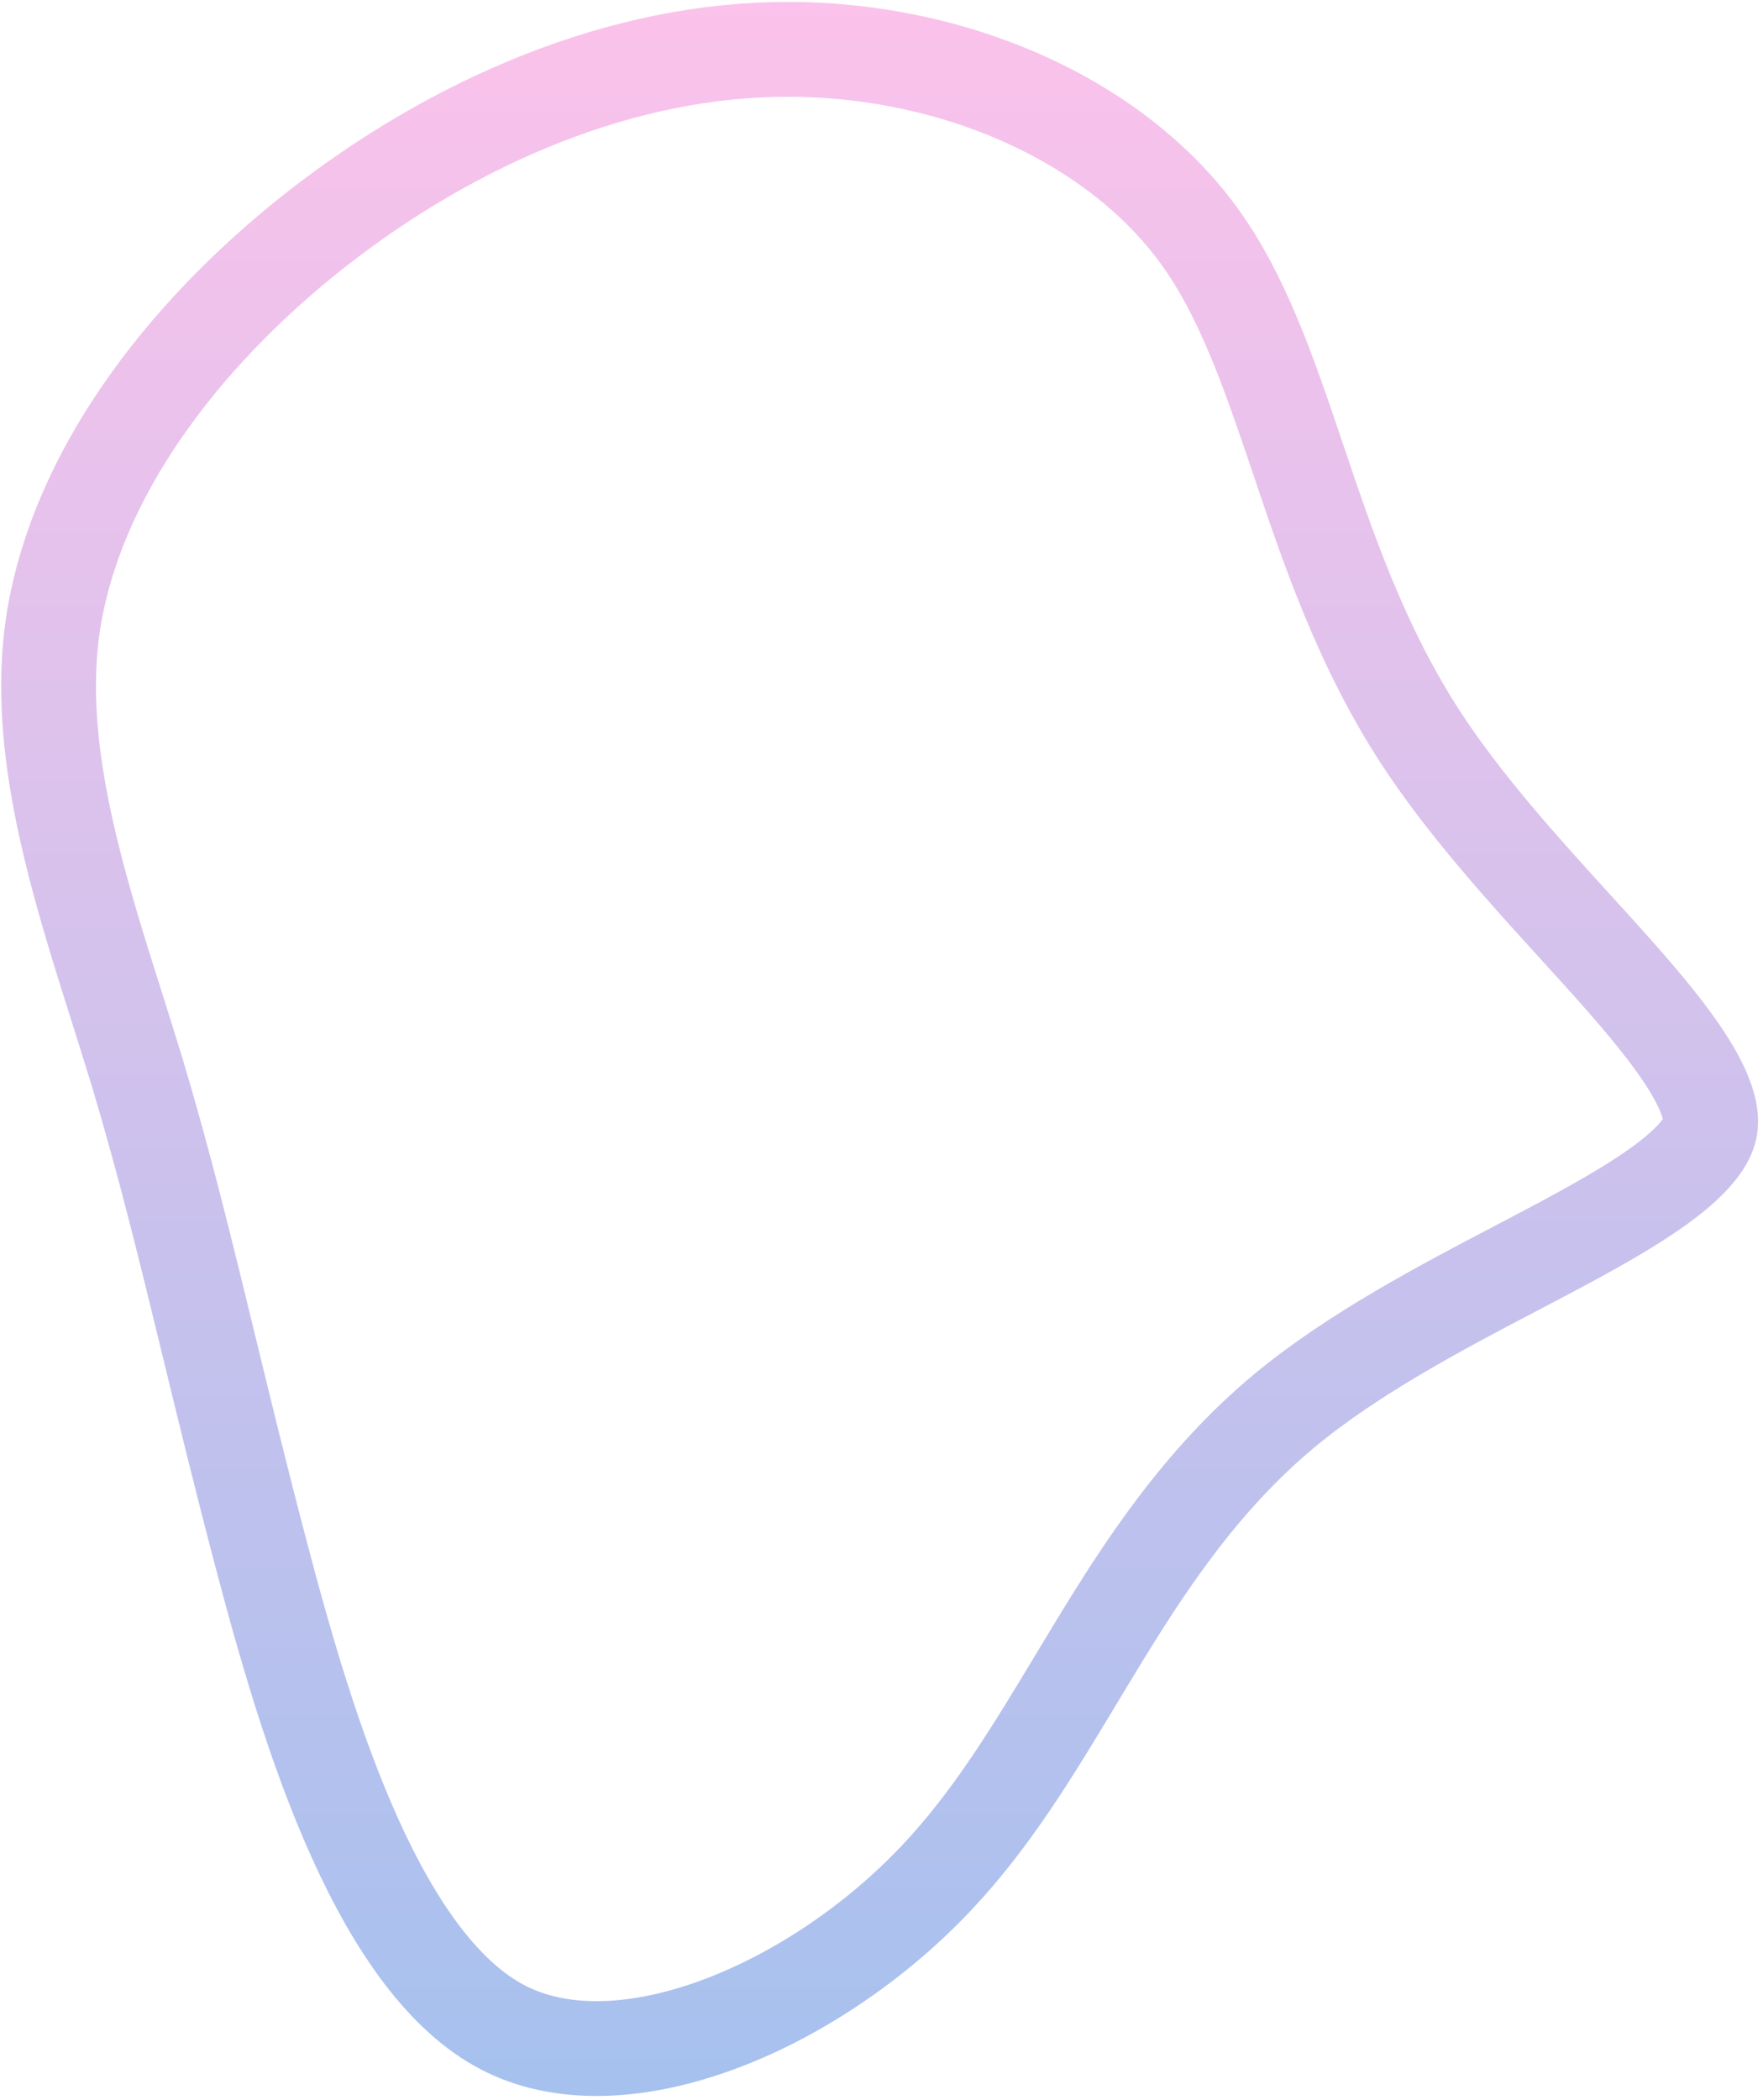 <svg width="372" height="443" viewBox="0 0 372 443" fill="none" xmlns="http://www.w3.org/2000/svg">
<path d="M299.627 155.384L299.632 155.392L299.637 155.4C308.984 169.777 321.571 183.6 332.638 195.756C336.159 199.622 339.527 203.321 342.587 206.814C349.191 214.353 354.363 220.889 357.587 226.642C360.869 232.498 361.278 236.039 360.779 238.195L360.774 238.215L360.77 238.235C360.242 240.557 358.082 243.951 352.264 248.513C346.622 252.938 338.928 257.405 329.708 262.349C326.701 263.961 323.535 265.62 320.266 267.332C304.198 275.748 285.63 285.473 271.045 297.546L271.032 297.557L271.019 297.567C253.142 312.465 241.347 330.68 230.824 348.009C229.556 350.097 228.308 352.168 227.073 354.218C217.845 369.537 209.282 383.751 197.646 396.088C184.539 409.986 167.503 421.404 150.516 427.454C133.388 433.555 117.693 433.768 105.98 427.601L105.968 427.595C93.884 421.253 83.626 407.065 74.909 387.77C66.335 368.79 60.035 346.679 54.794 326.711C50.741 311.273 47.346 297.316 44.142 284.151C39.204 263.851 34.723 245.434 28.999 226.373L28.994 226.359L28.99 226.345C27.564 221.647 26.092 216.996 24.628 212.368C21.05 201.063 17.514 189.889 14.785 178.464C10.986 162.556 9.066 147.269 11.03 132.699C15.067 103.396 35.079 74.173 63.835 50.704C92.522 27.392 128.042 11.188 163.431 10.447L163.444 10.447L163.457 10.447C199.175 9.605 234.493 24.373 252.936 49.634C262.22 62.42 267.659 78.339 273.996 97.121L274.077 97.362C280.236 115.618 287.152 136.114 299.627 155.384Z" stroke="url(#paint0_linear)" stroke-width="20"/>
<defs>
<linearGradient id="paint0_linear" x1="185.882" y1="0.563" x2="185.882" y2="442.28" gradientUnits="userSpaceOnUse">
<stop stop-color="#FBC2EB"/>
<stop offset="1" stop-color="#A6C1EE"/>
</linearGradient>
</defs>
</svg>
